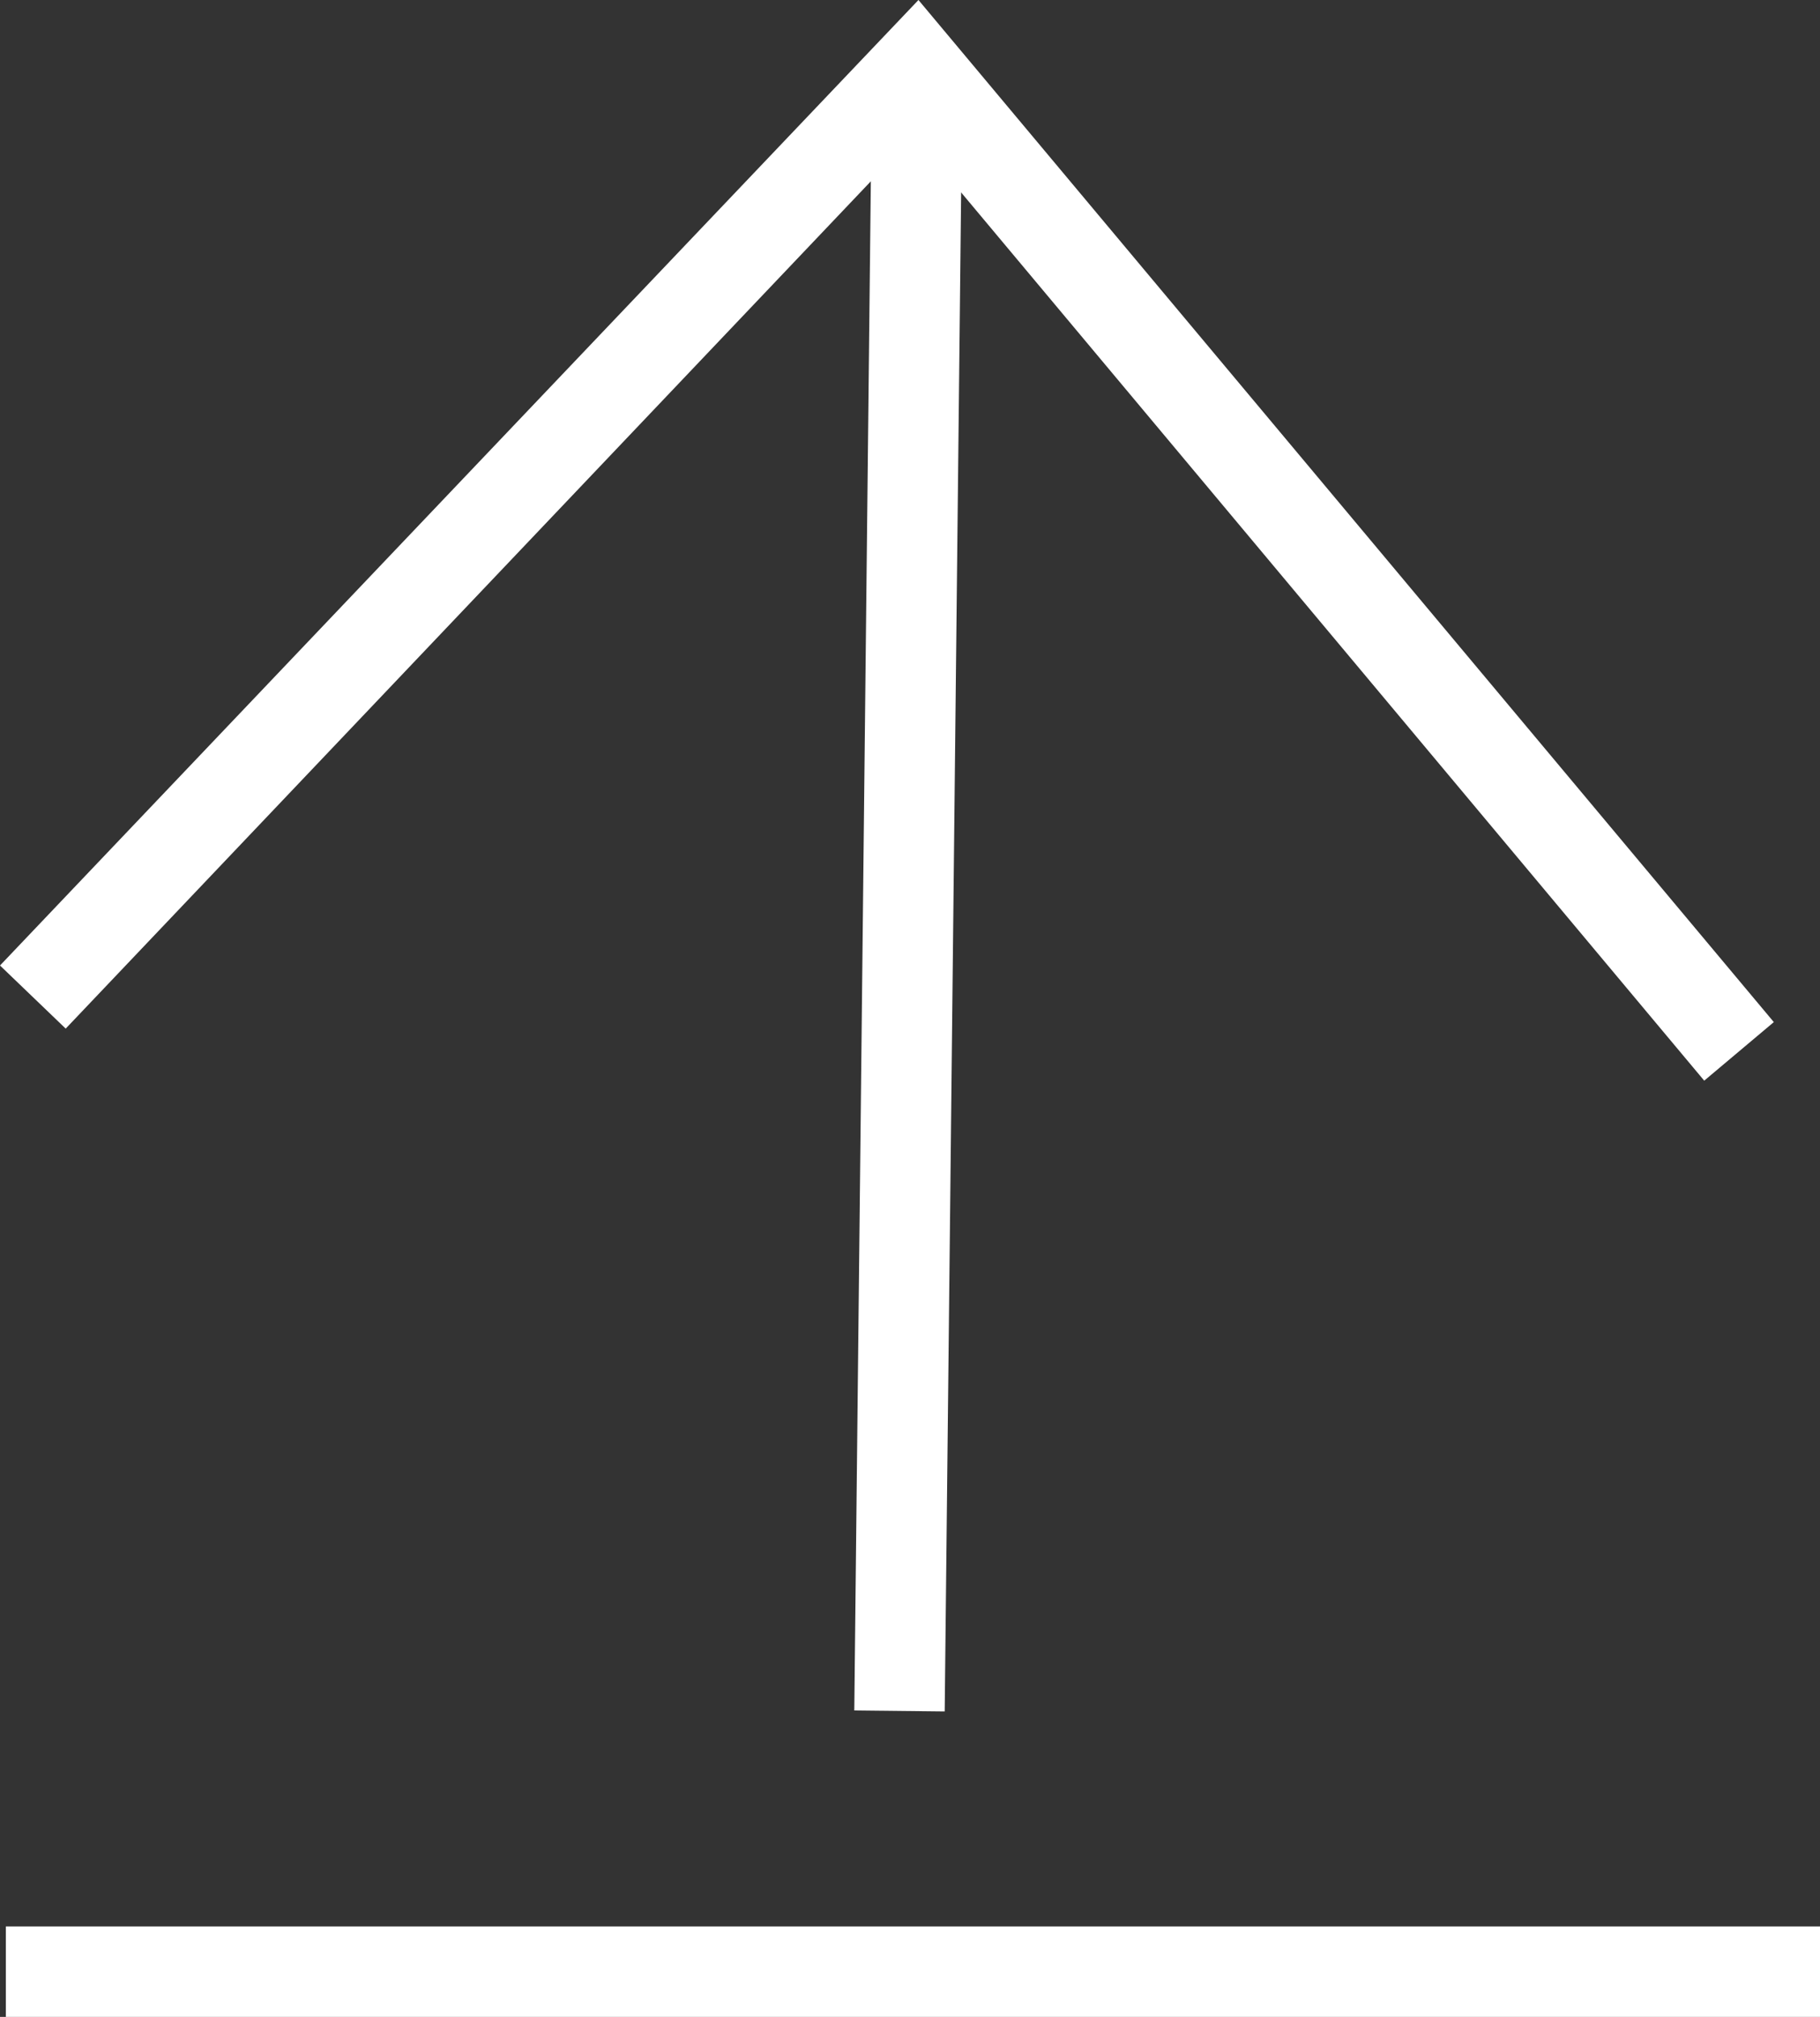 <svg xmlns="http://www.w3.org/2000/svg" viewBox="0 0 27.98 31"><rect x="0" y="0" width="27.98" height="31" fill="#333333" stroke="none"/><defs><style>.cls-1{fill:#fff;}</style></defs><title>upload</title><g id="Layer_2" data-name="Layer 2"><g id="Layer_1-2" data-name="Layer 1"><rect class="cls-1" x="1.32" y="12.96" width="25.28" height="1.39" transform="translate(0.16 27.47) rotate(-89.38)"/><polygon class="cls-1" points="26.2 16.61 14.05 2.09 1.01 15.81 0 14.84 14.12 0 27.27 15.71 26.2 16.61"/><rect class="cls-1" x="0.09" y="29.61" width="27.89" height="1.39"/></g></g></svg>